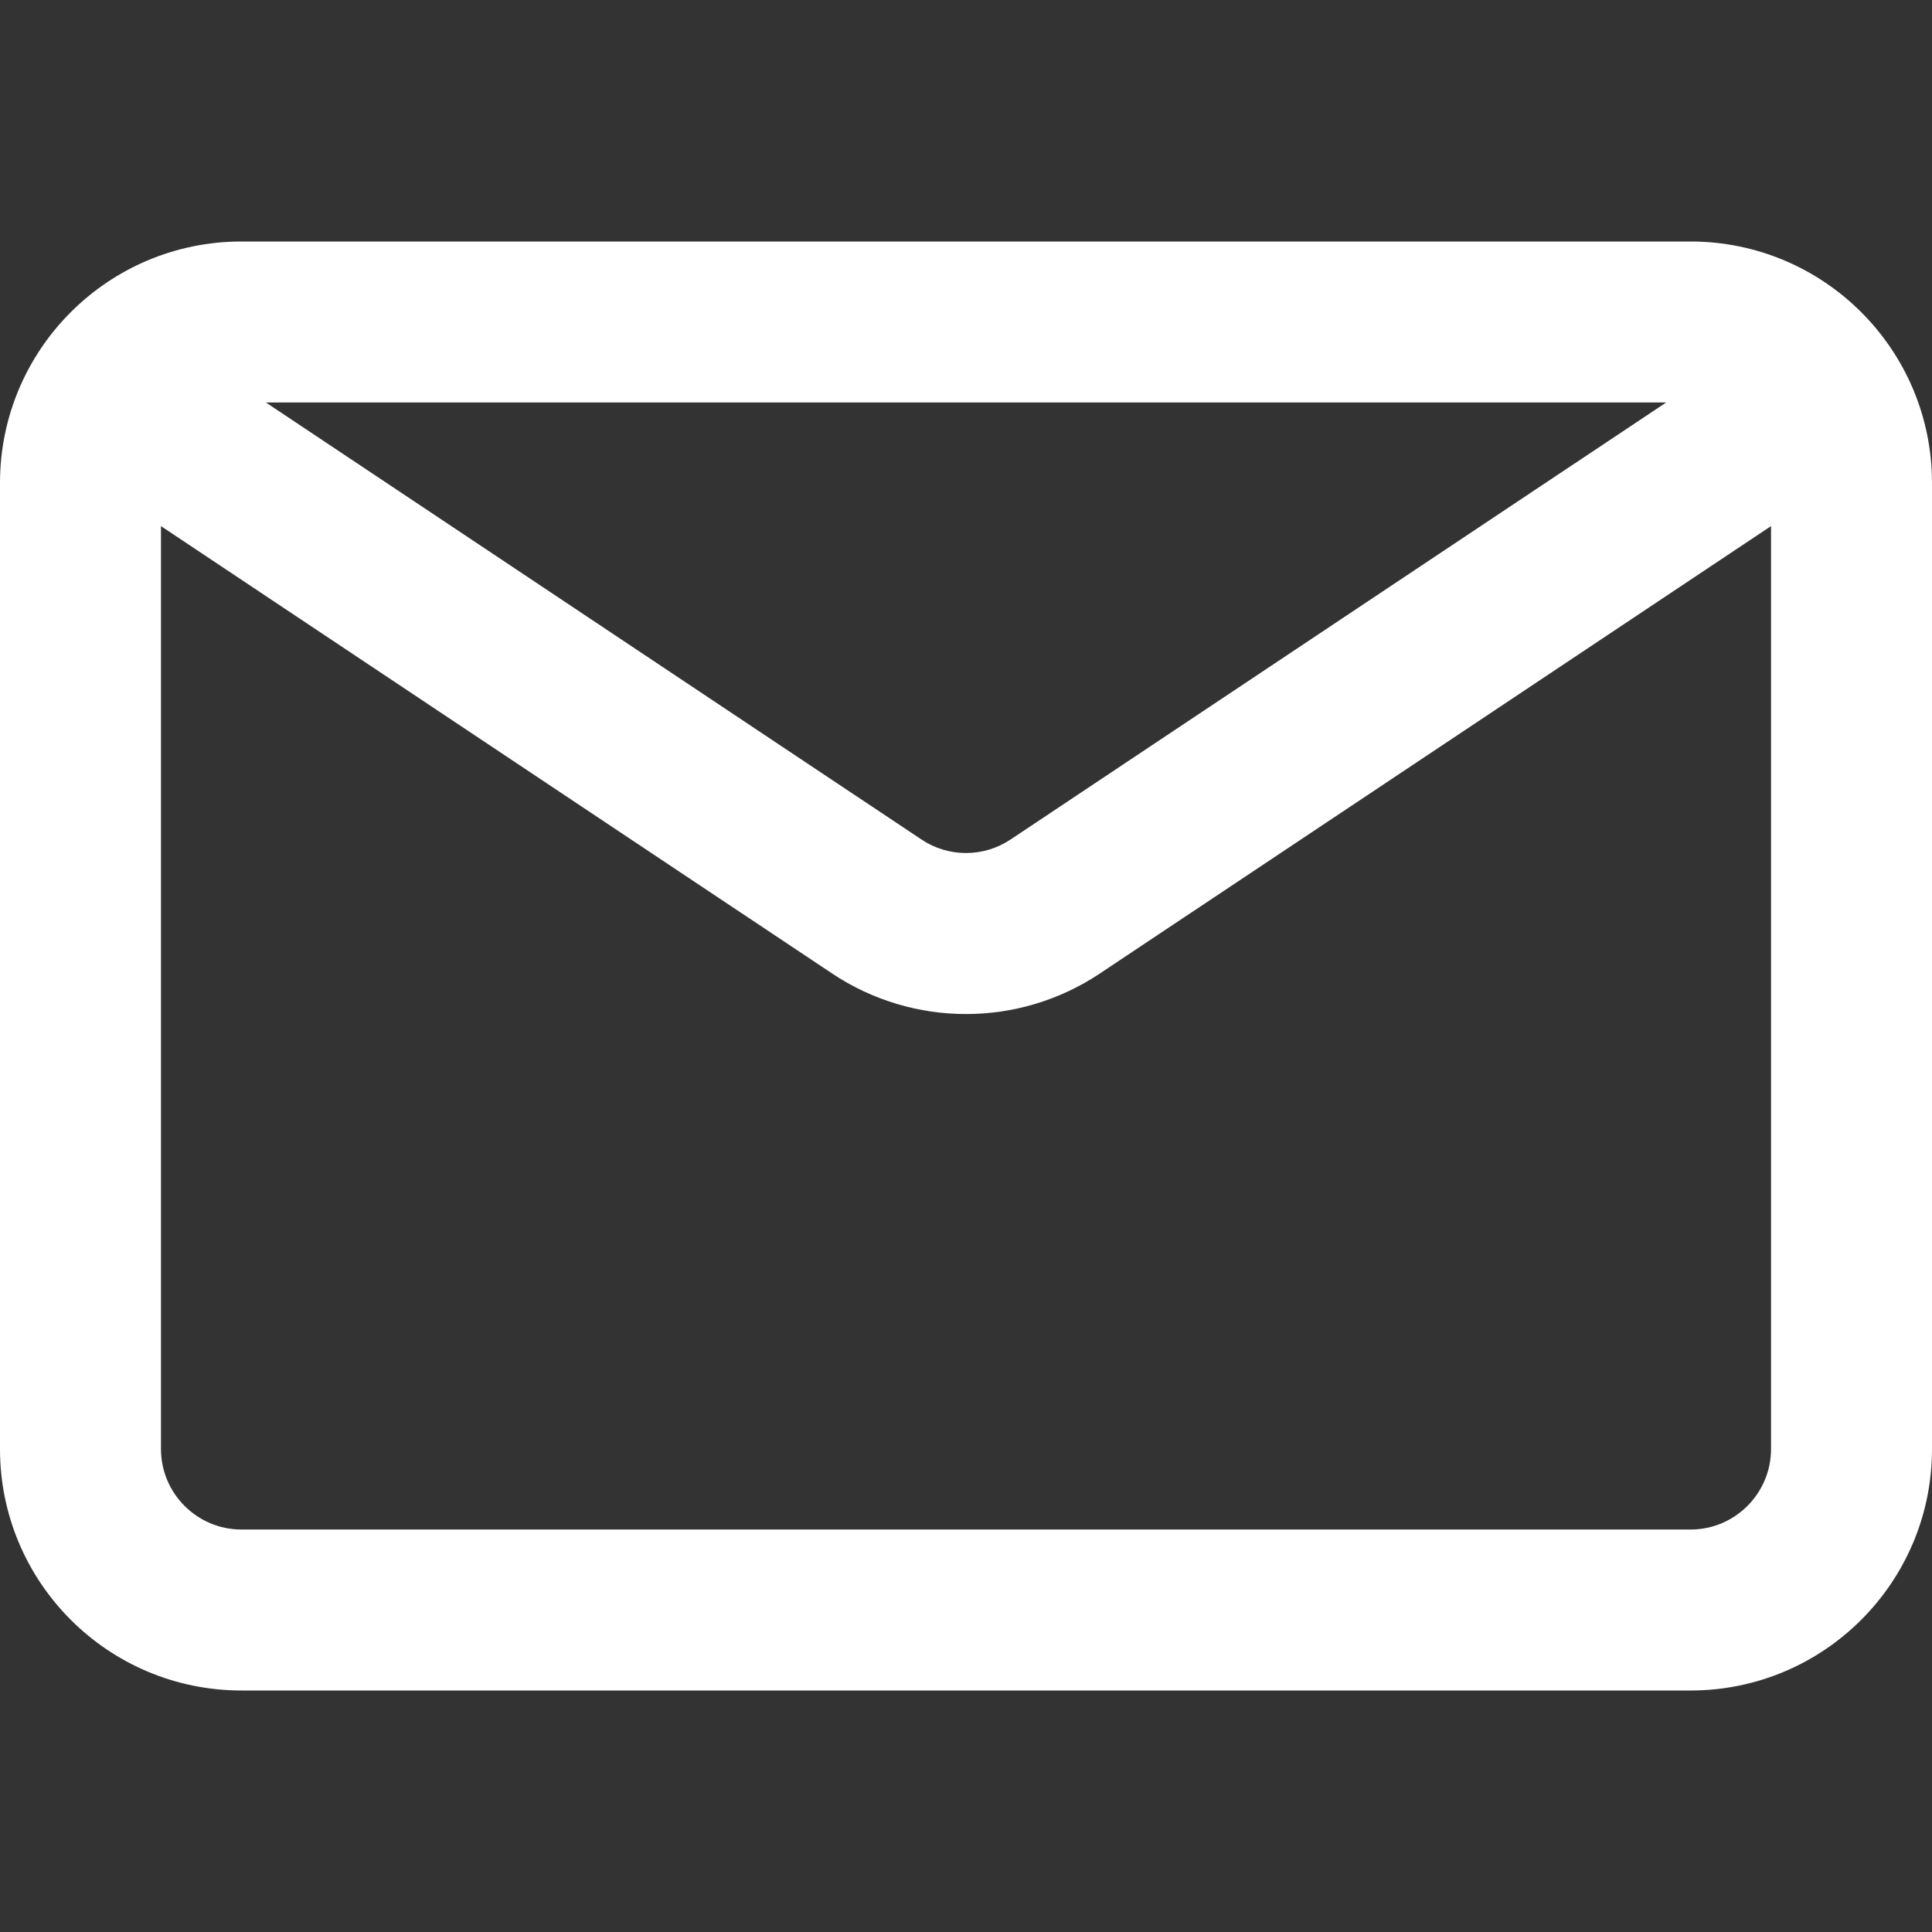 <svg width="22" height="22" viewBox="0 0 22 22" fill="none" xmlns="http://www.w3.org/2000/svg">
<rect x="0" y="0" width="22" height="22" fill="#333333" stroke="none"/>
<path d="M2.75 2.75C1.231 2.75 0 3.981 0 5.5V16.5C0 18.019 1.231 19.25 2.75 19.25H19.25C20.769 19.25 22 18.019 22 16.5V5.5C22 3.981 20.769 2.75 19.25 2.75H2.75ZM1.833 5.991L9.475 11.085C10.398 11.701 11.602 11.701 12.525 11.085L20.167 5.991V16.5C20.167 17.006 19.756 17.417 19.25 17.417H2.75C2.244 17.417 1.833 17.006 1.833 16.5V5.991ZM18.973 4.583L11.508 9.559C11.201 9.765 10.799 9.765 10.492 9.559L3.028 4.583H18.973Z" fill="white"/>
</svg>
